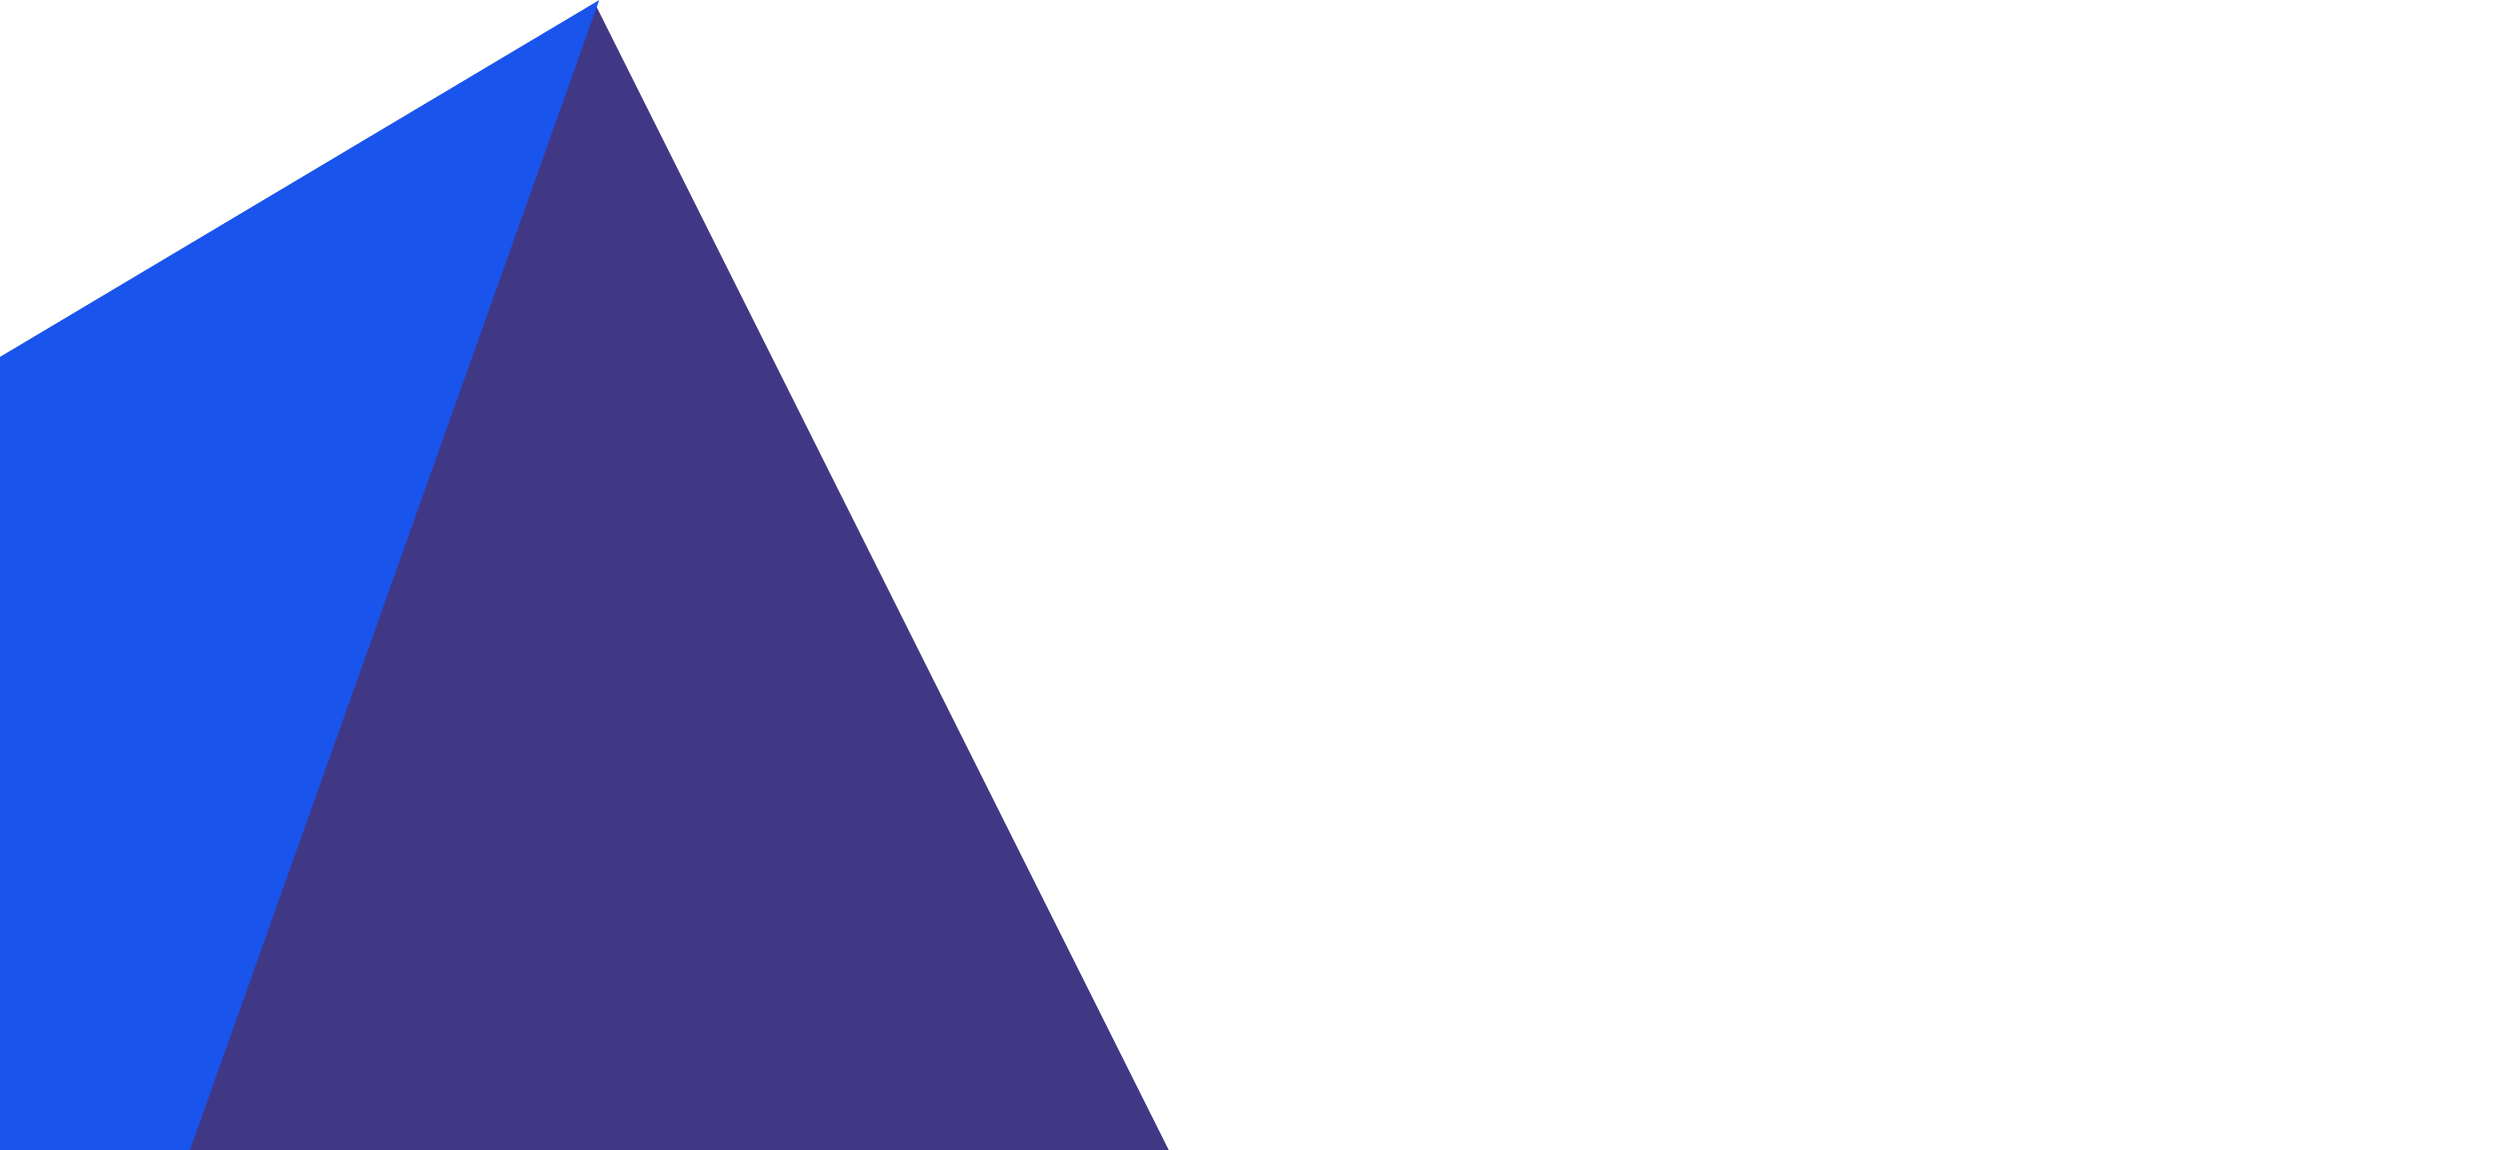 <svg width="263" height="121" viewBox="0 0 263 121" fill="none" xmlns="http://www.w3.org/2000/svg">
<g opacity="0.9">
<path d="M-80 400L262.612 400L62.612 0.428L-80 400Z" fill="#2c2278"/>
<path d="M-90 430L63.041 0L-88.565 90.287L-90 430Z" fill="#0041EA"/>
</g>
</svg>
